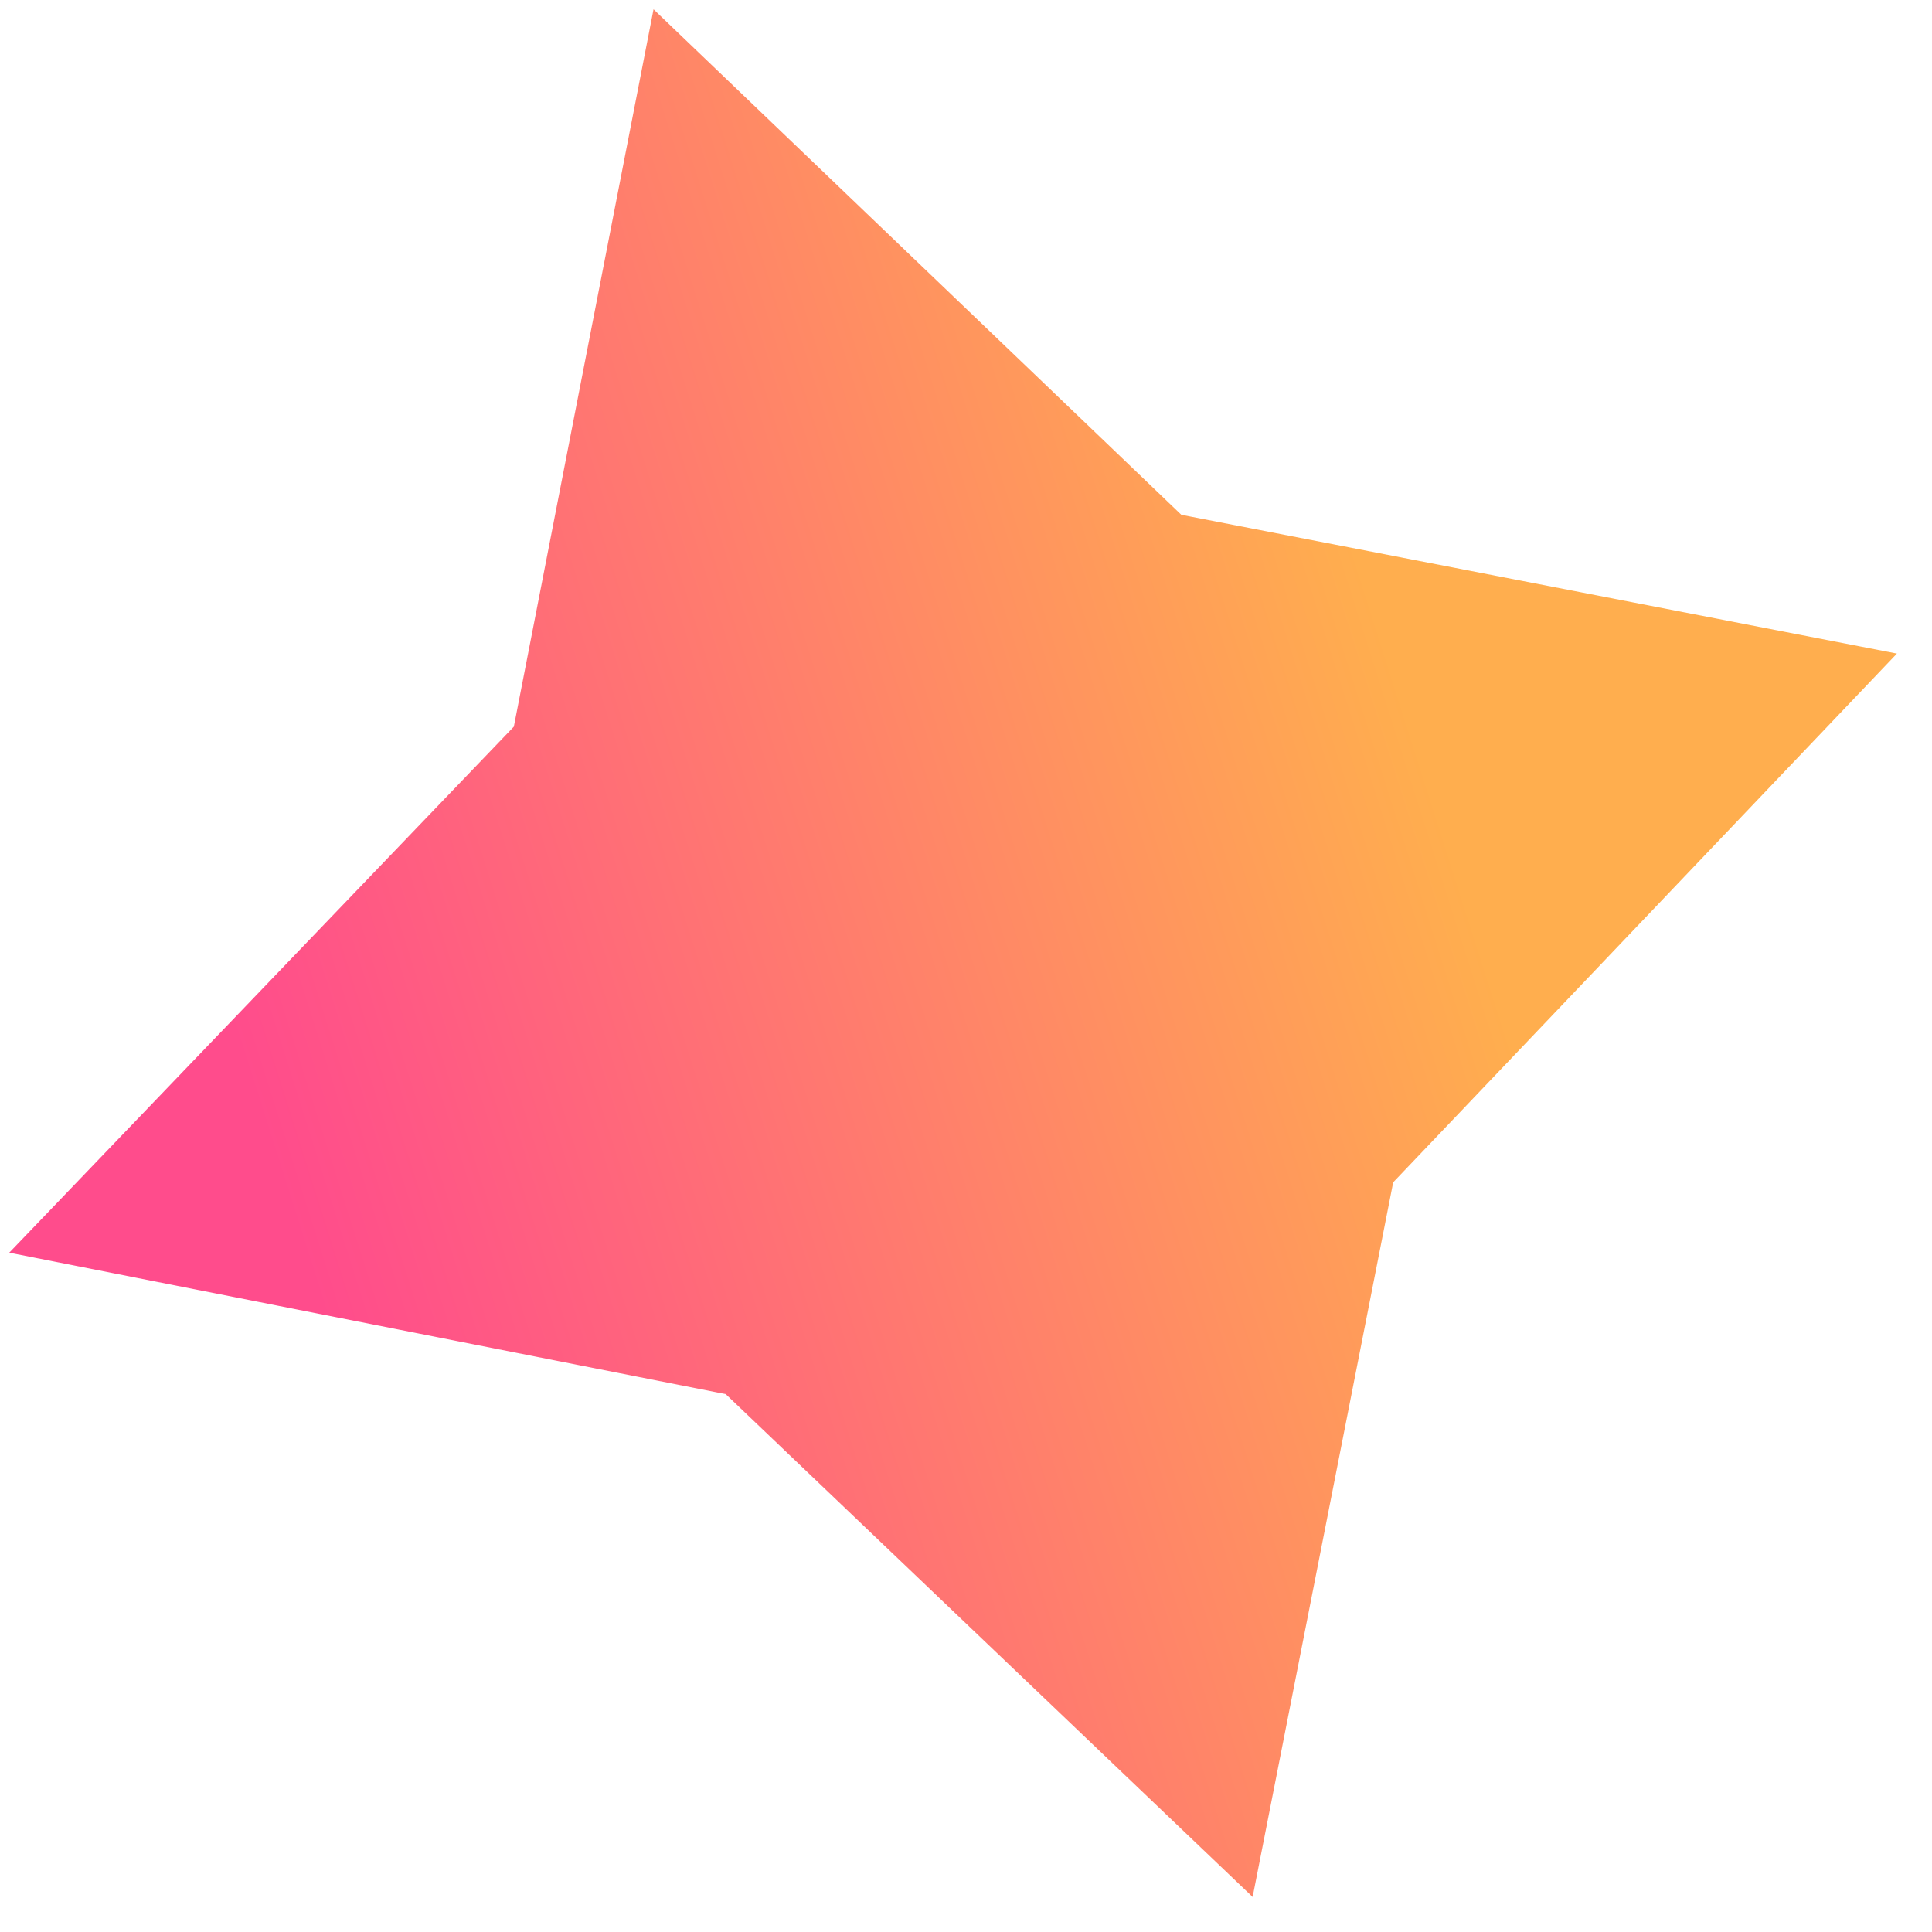 <svg width="52" height="52" viewBox="0 0 52 52" fill="none" xmlns="http://www.w3.org/2000/svg">
<path d="M31.796 13.856L51.056 17.591L37.498 31.822L33.715 51.057L19.532 37.523L0.249 33.716L13.83 19.558L17.59 0.25L31.796 13.856Z" fill="url(#paint0_linear_393_602)"/>
<defs>
<linearGradient id="paint0_linear_393_602" x1="51.056" y1="17.591" x2="0.249" y2="33.716" gradientUnits="userSpaceOnUse">
<stop offset="0.244" stop-color="#FFAE4E"/>
<stop offset="0.859" stop-color="#FF4C8C"/>
</linearGradient>
</defs>
</svg>
